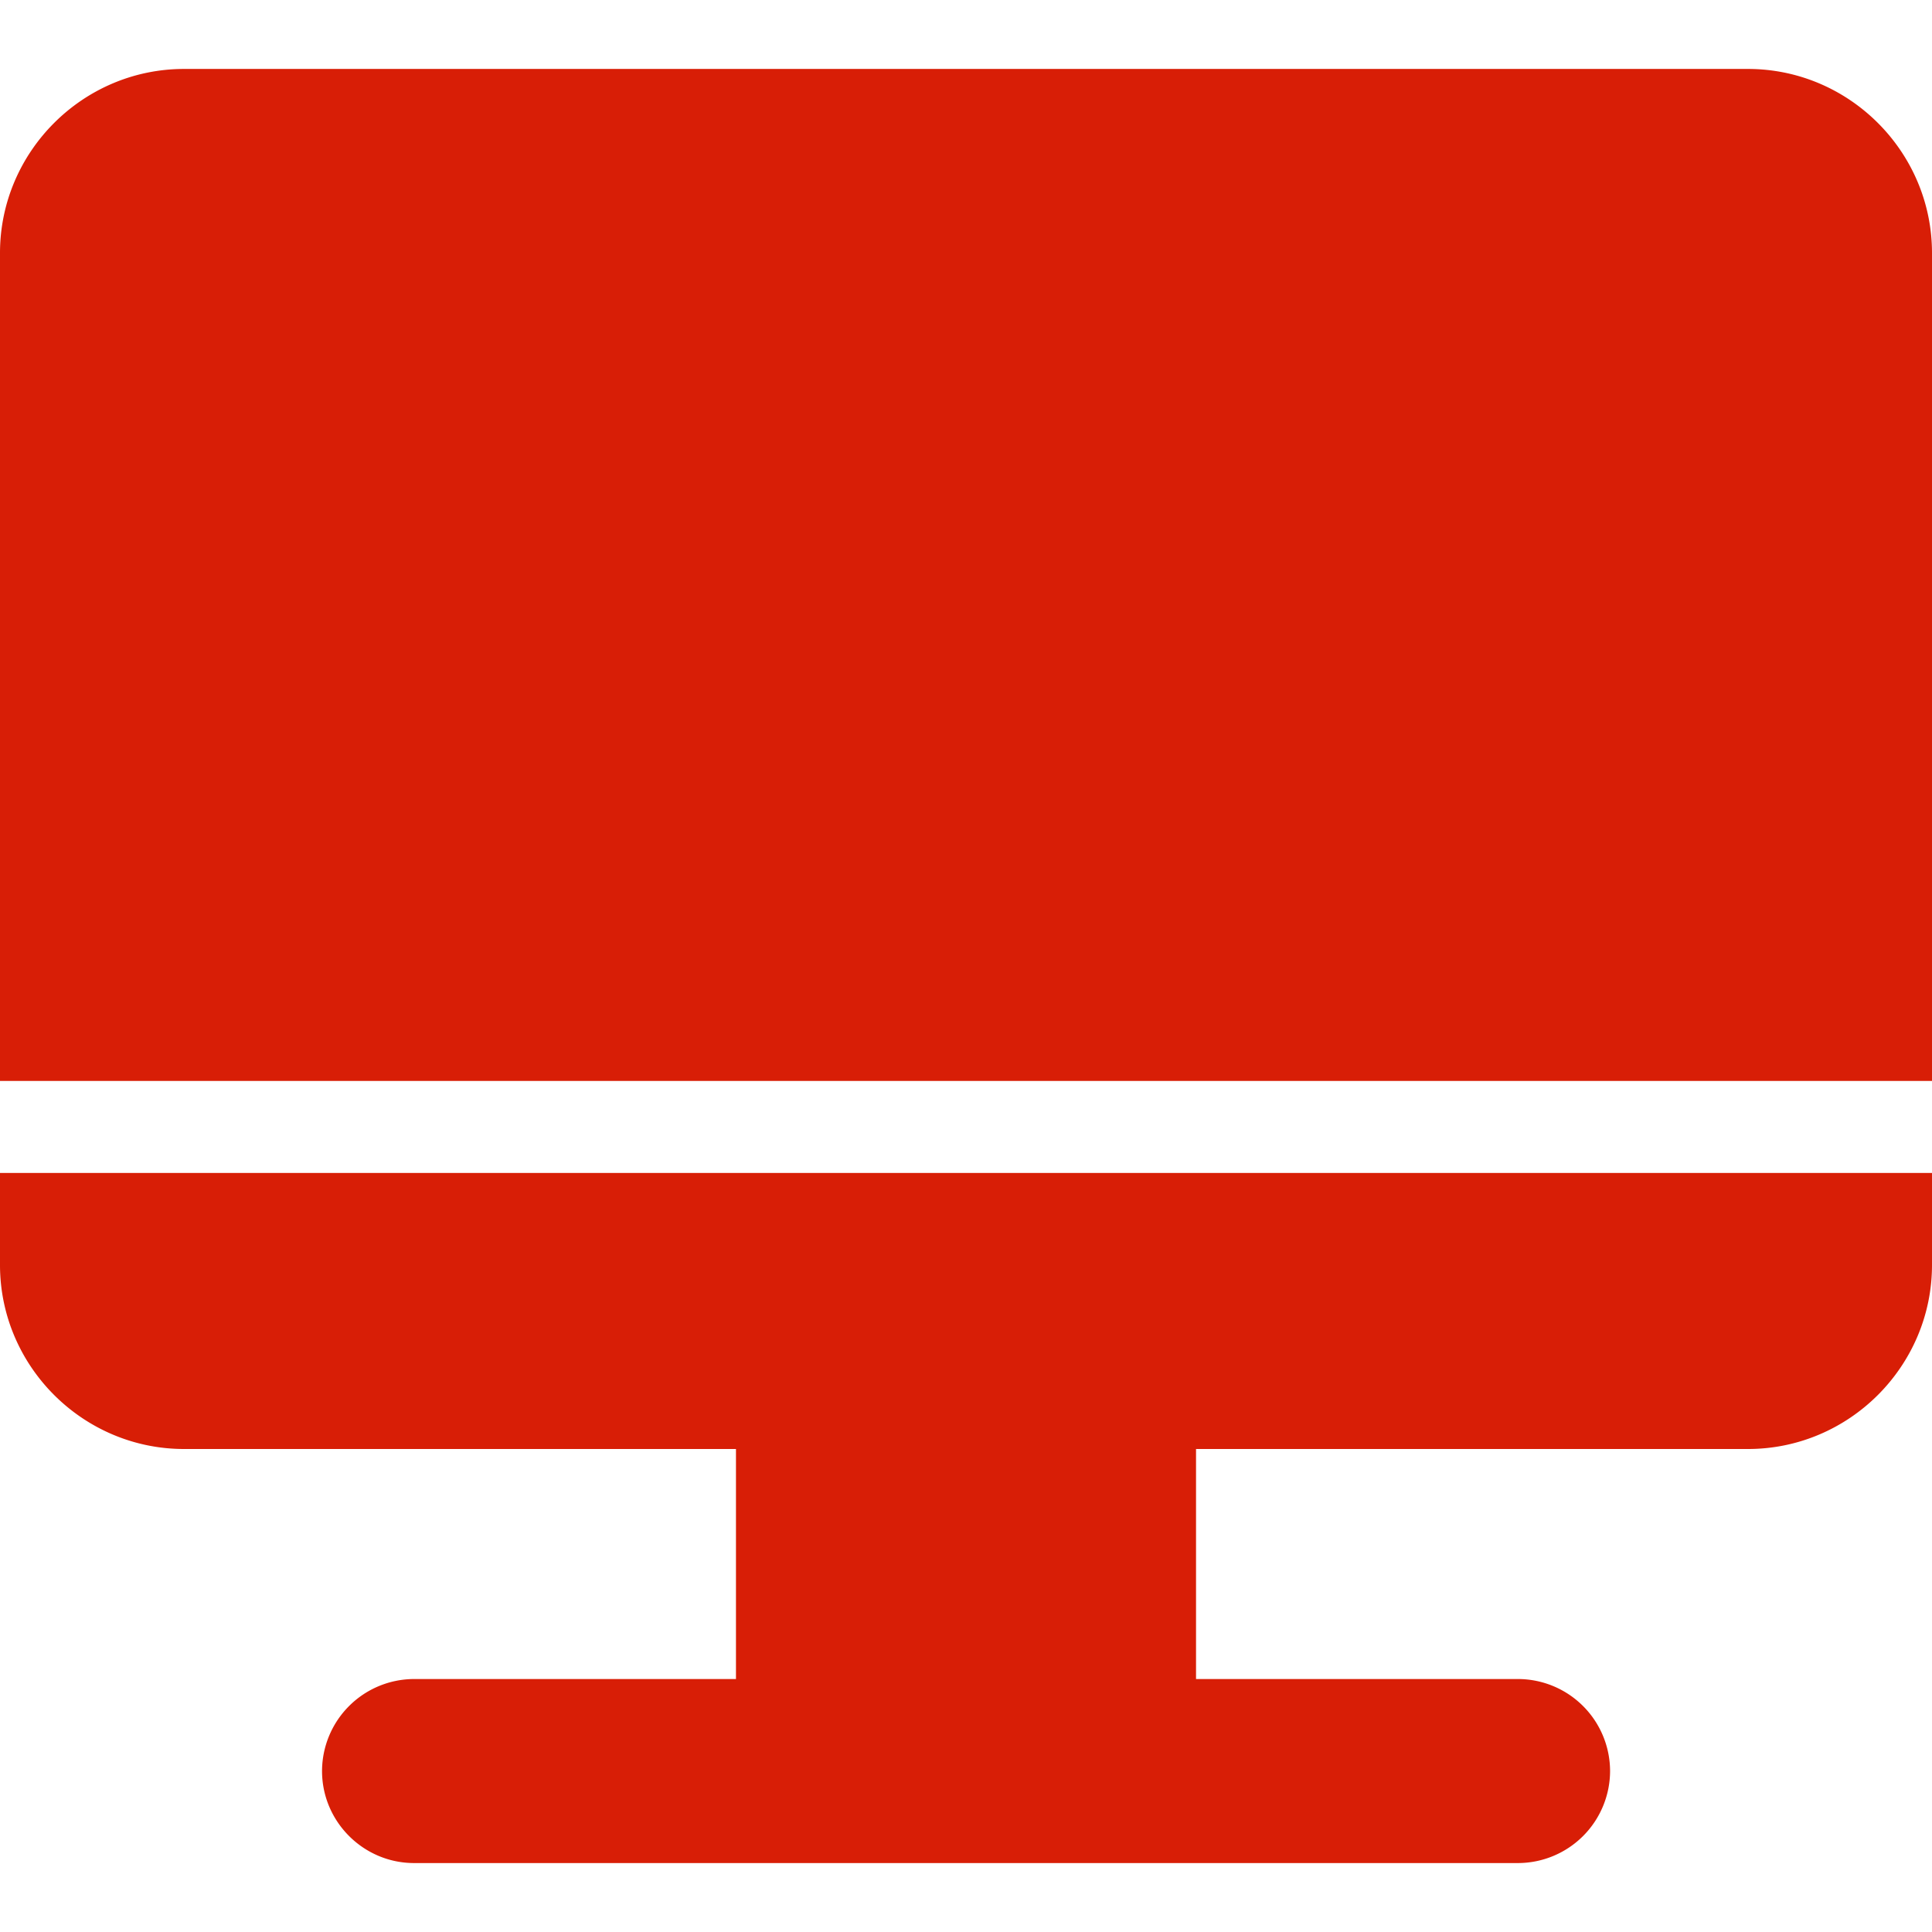 <?xml version="1.0" standalone="no"?><!DOCTYPE svg PUBLIC "-//W3C//DTD SVG 1.1//EN" "http://www.w3.org/Graphics/SVG/1.1/DTD/svg11.dtd"><svg t="1728747030297" class="icon" viewBox="0 0 1024 1024" version="1.1" xmlns="http://www.w3.org/2000/svg" p-id="16698" xmlns:xlink="http://www.w3.org/1999/xlink" width="200" height="200"><path d="M0 670.464C0 724.096 43.904 768 97.536 768h292.544v121.92H219.456a48.896 48.896 0 0 0-48.768 48.768c0 26.816 21.952 48.768 48.768 48.768h585.152a48.896 48.896 0 0 0 48.768-48.768 48.896 48.896 0 0 0-48.768-48.768H633.92V768h292.544c53.632 0 97.536-43.904 97.536-97.536v-48.768H0v48.768zM926.464 36.544H97.536C43.904 36.544 0 80.448 0 134.08v438.848h1024V134.08c0-53.632-43.904-97.536-97.536-97.536z m0 0" fill="#d81e06" p-id="16699"></path></svg>